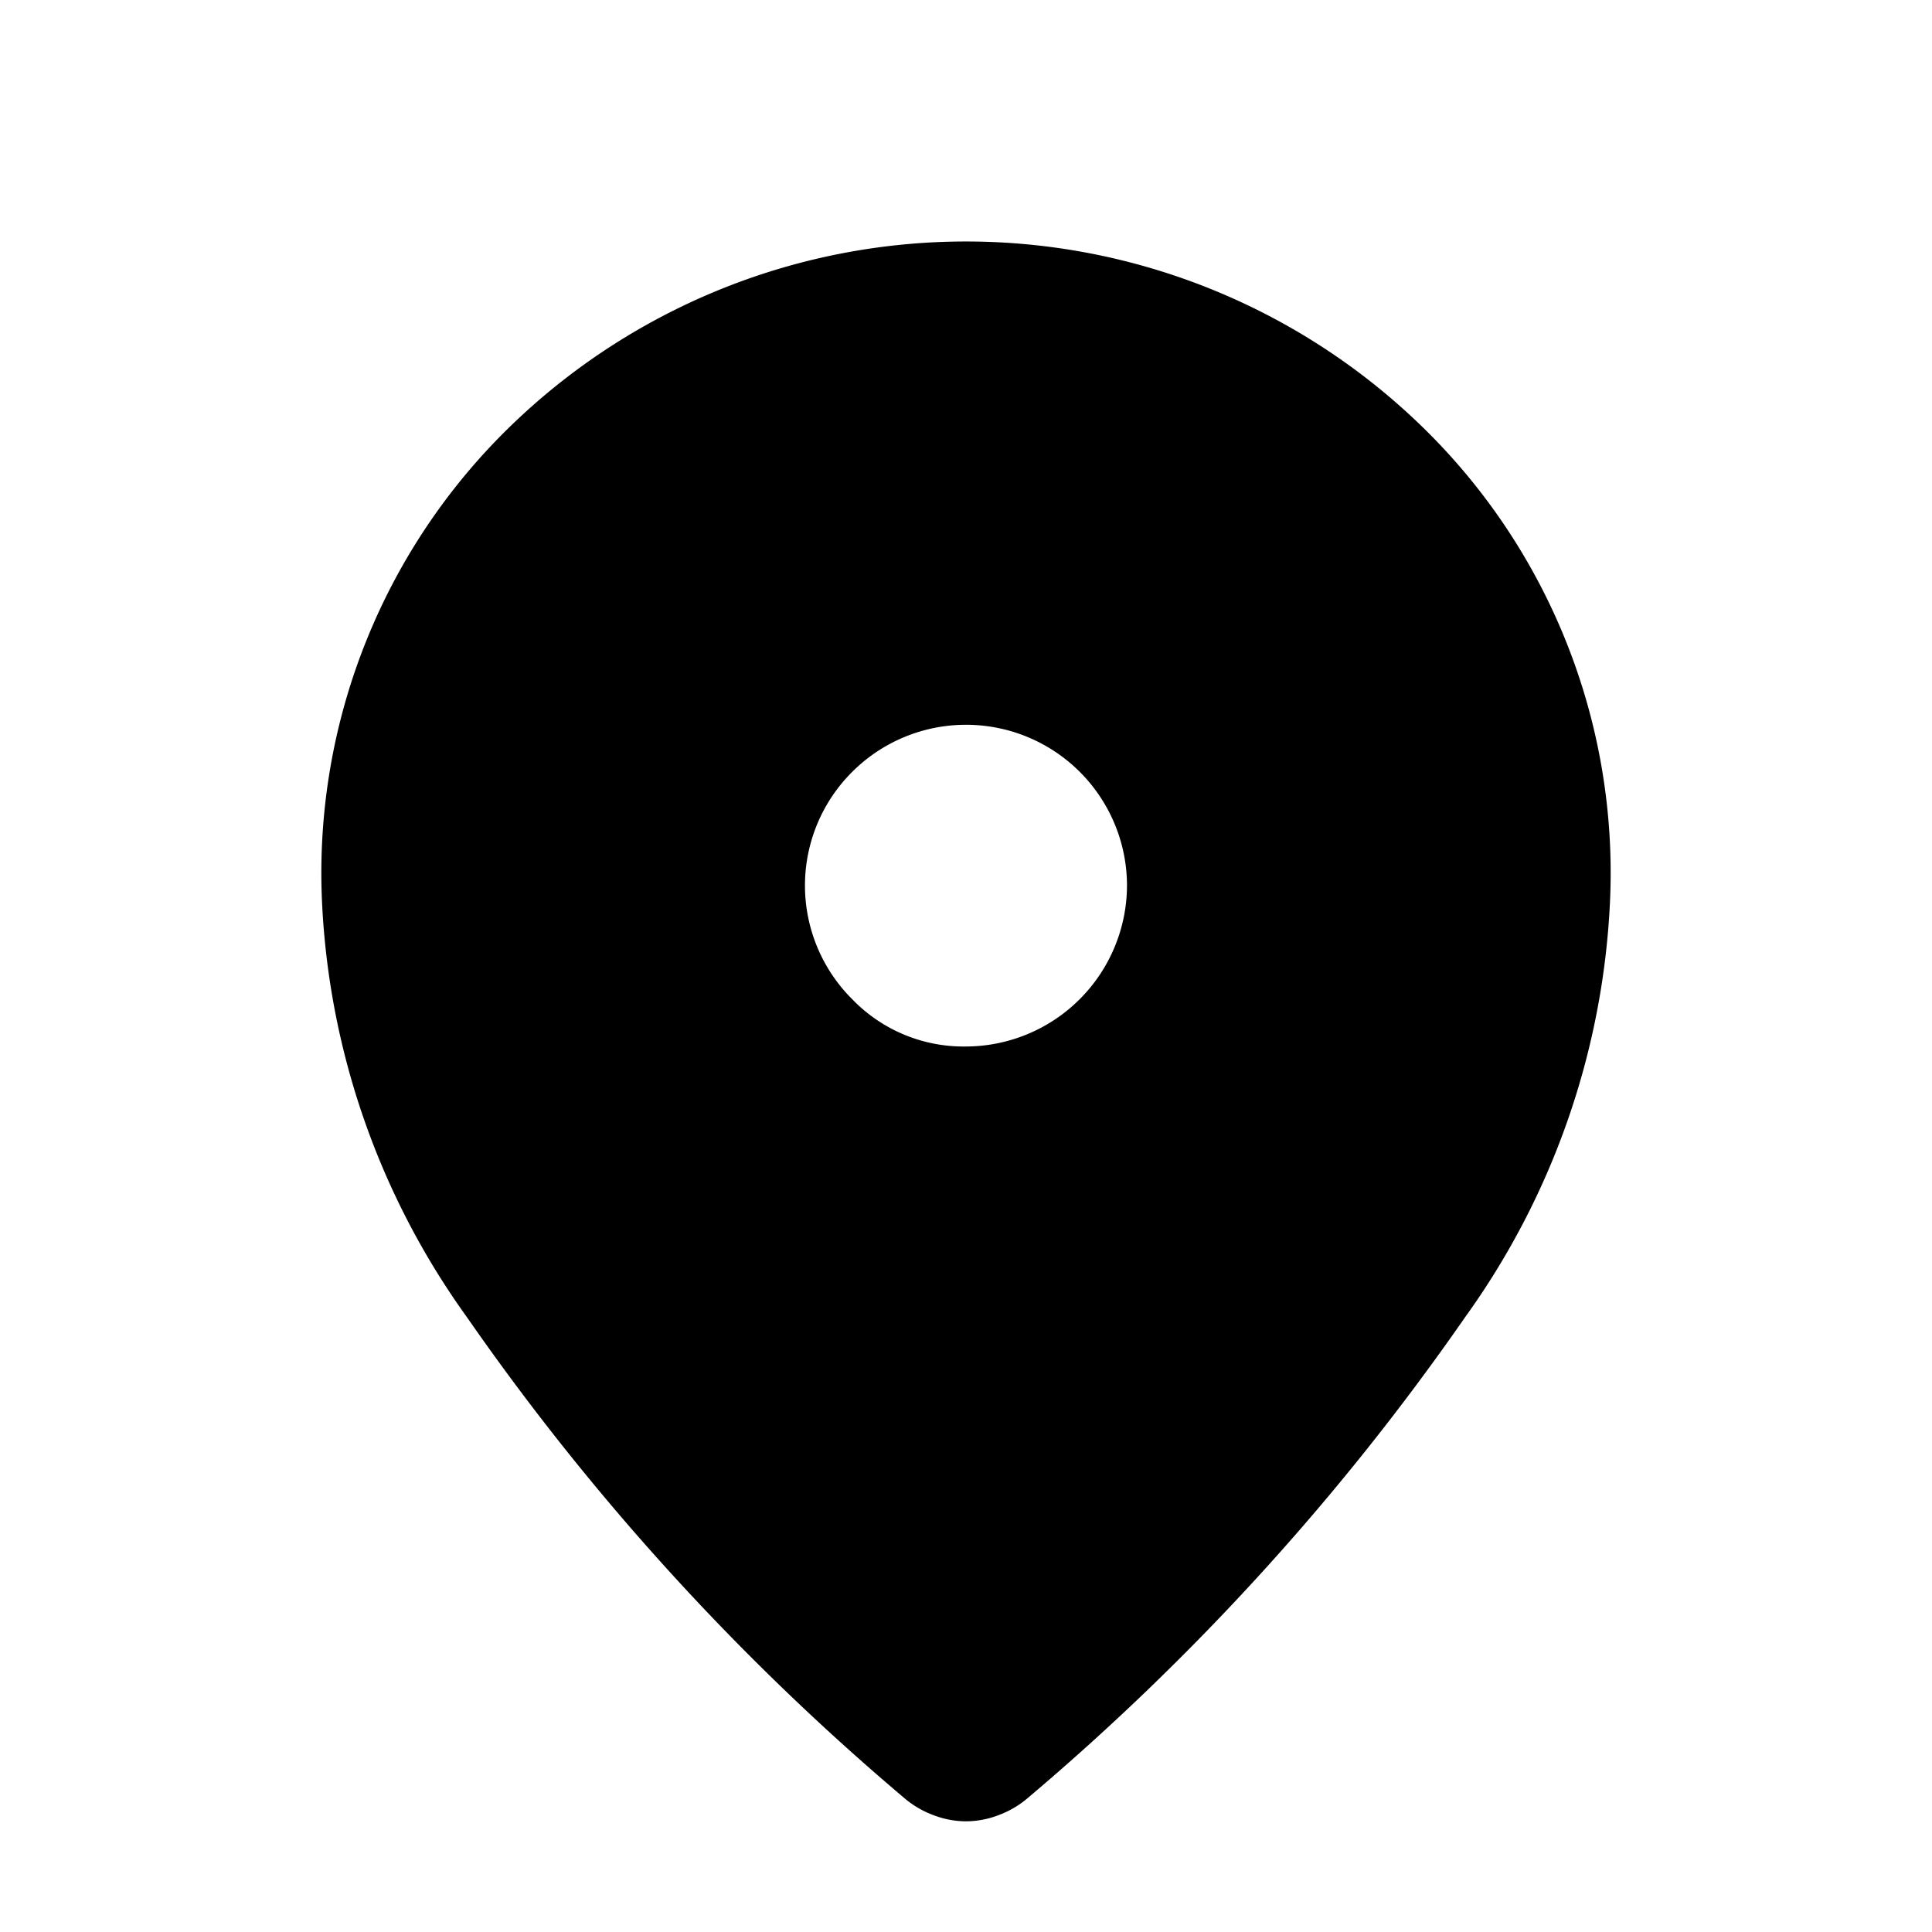 <svg id="Location-icon" xmlns="http://www.w3.org/2000/svg" width="24" height="24" viewBox="0 0 24 24">
  <rect id="Rectangle_12" data-name="Rectangle 12" width="24" height="24" fill="none"/>
  <path id="Location-icon-2" data-name="Location-icon" d="M12,12a2.006,2.006,0,0,0,2-2,2,2,0,0,0-3.413-1.412,1.992,1.992,0,0,0,0,2.825A1.922,1.922,0,0,0,12,12Zm0,9.625a1.132,1.132,0,0,1-.4-.075,1.2,1.2,0,0,1-.35-.2A30.843,30.843,0,0,1,5.8,15.362,9.59,9.59,0,0,1,4,10.2,7.733,7.733,0,0,1,6.413,4.225a8.128,8.128,0,0,1,11.175,0A7.73,7.73,0,0,1,20,10.2a9.591,9.591,0,0,1-1.8,5.163,30.822,30.822,0,0,1-5.45,5.987,1.2,1.2,0,0,1-.35.2A1.132,1.132,0,0,1,12,21.625Z" transform="translate(0 1)"/>
</svg>
